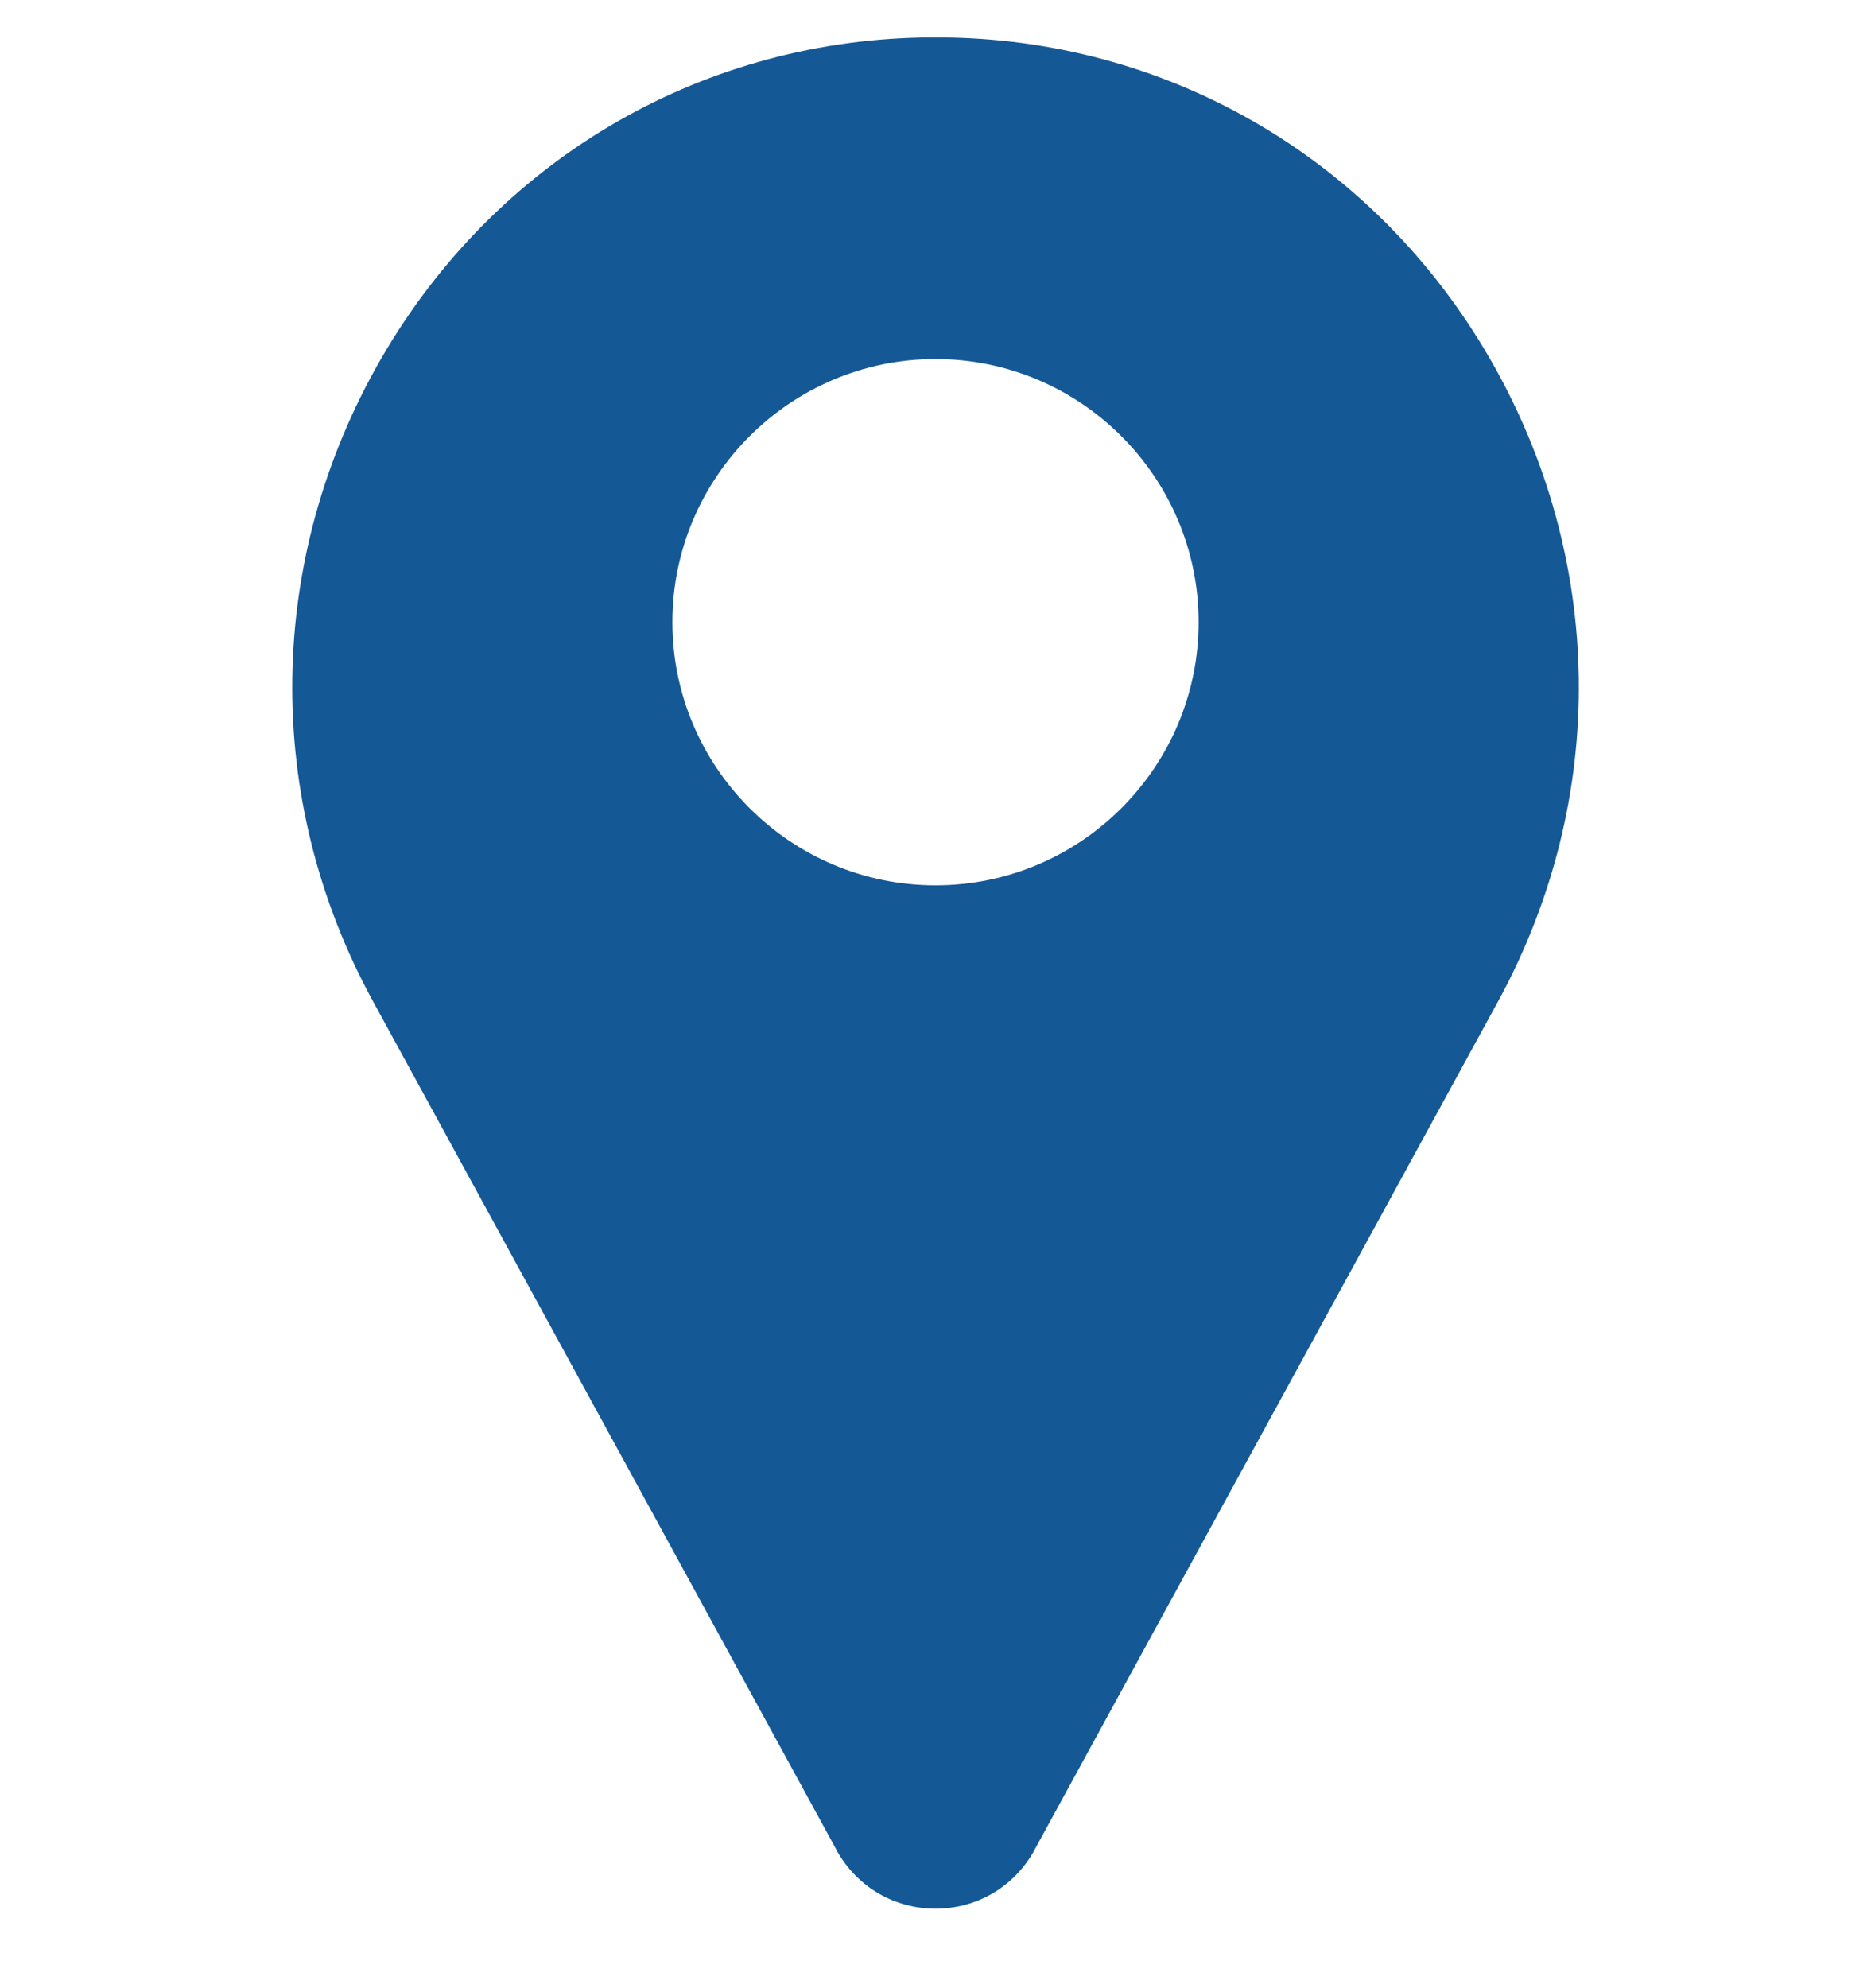 <svg xmlns="http://www.w3.org/2000/svg" width="16" height="17" fill="none" viewBox="0 0 16 17">
    <g clip-path="url(#clip0)">
        <path fill="#155896" d="M12.737 3.06C11.766 1.384 10.04.36 8.123.321h-.246C5.959.361 4.234 1.384 3.263 3.06c-.992 1.713-1.02 3.77-.072 5.504l3.967 7.262.005.01c.175.303.488.484.837.484.35 0 .662-.181.837-.484l.005-.01 3.968-7.262c.947-1.734.92-3.791-.073-5.504zM8 7.57c-1.24 0-2.25-1.01-2.25-2.25S6.76 3.07 8 3.07s2.25 1.01 2.25 2.25S9.24 7.57 8 7.57z"/>
    </g>
    <defs>
        <clipPath id="clip0">
            <path fill="#fff" d="M0 0H16V16H0z" transform="translate(0 .32)"/>
        </clipPath>
    </defs>
</svg>
